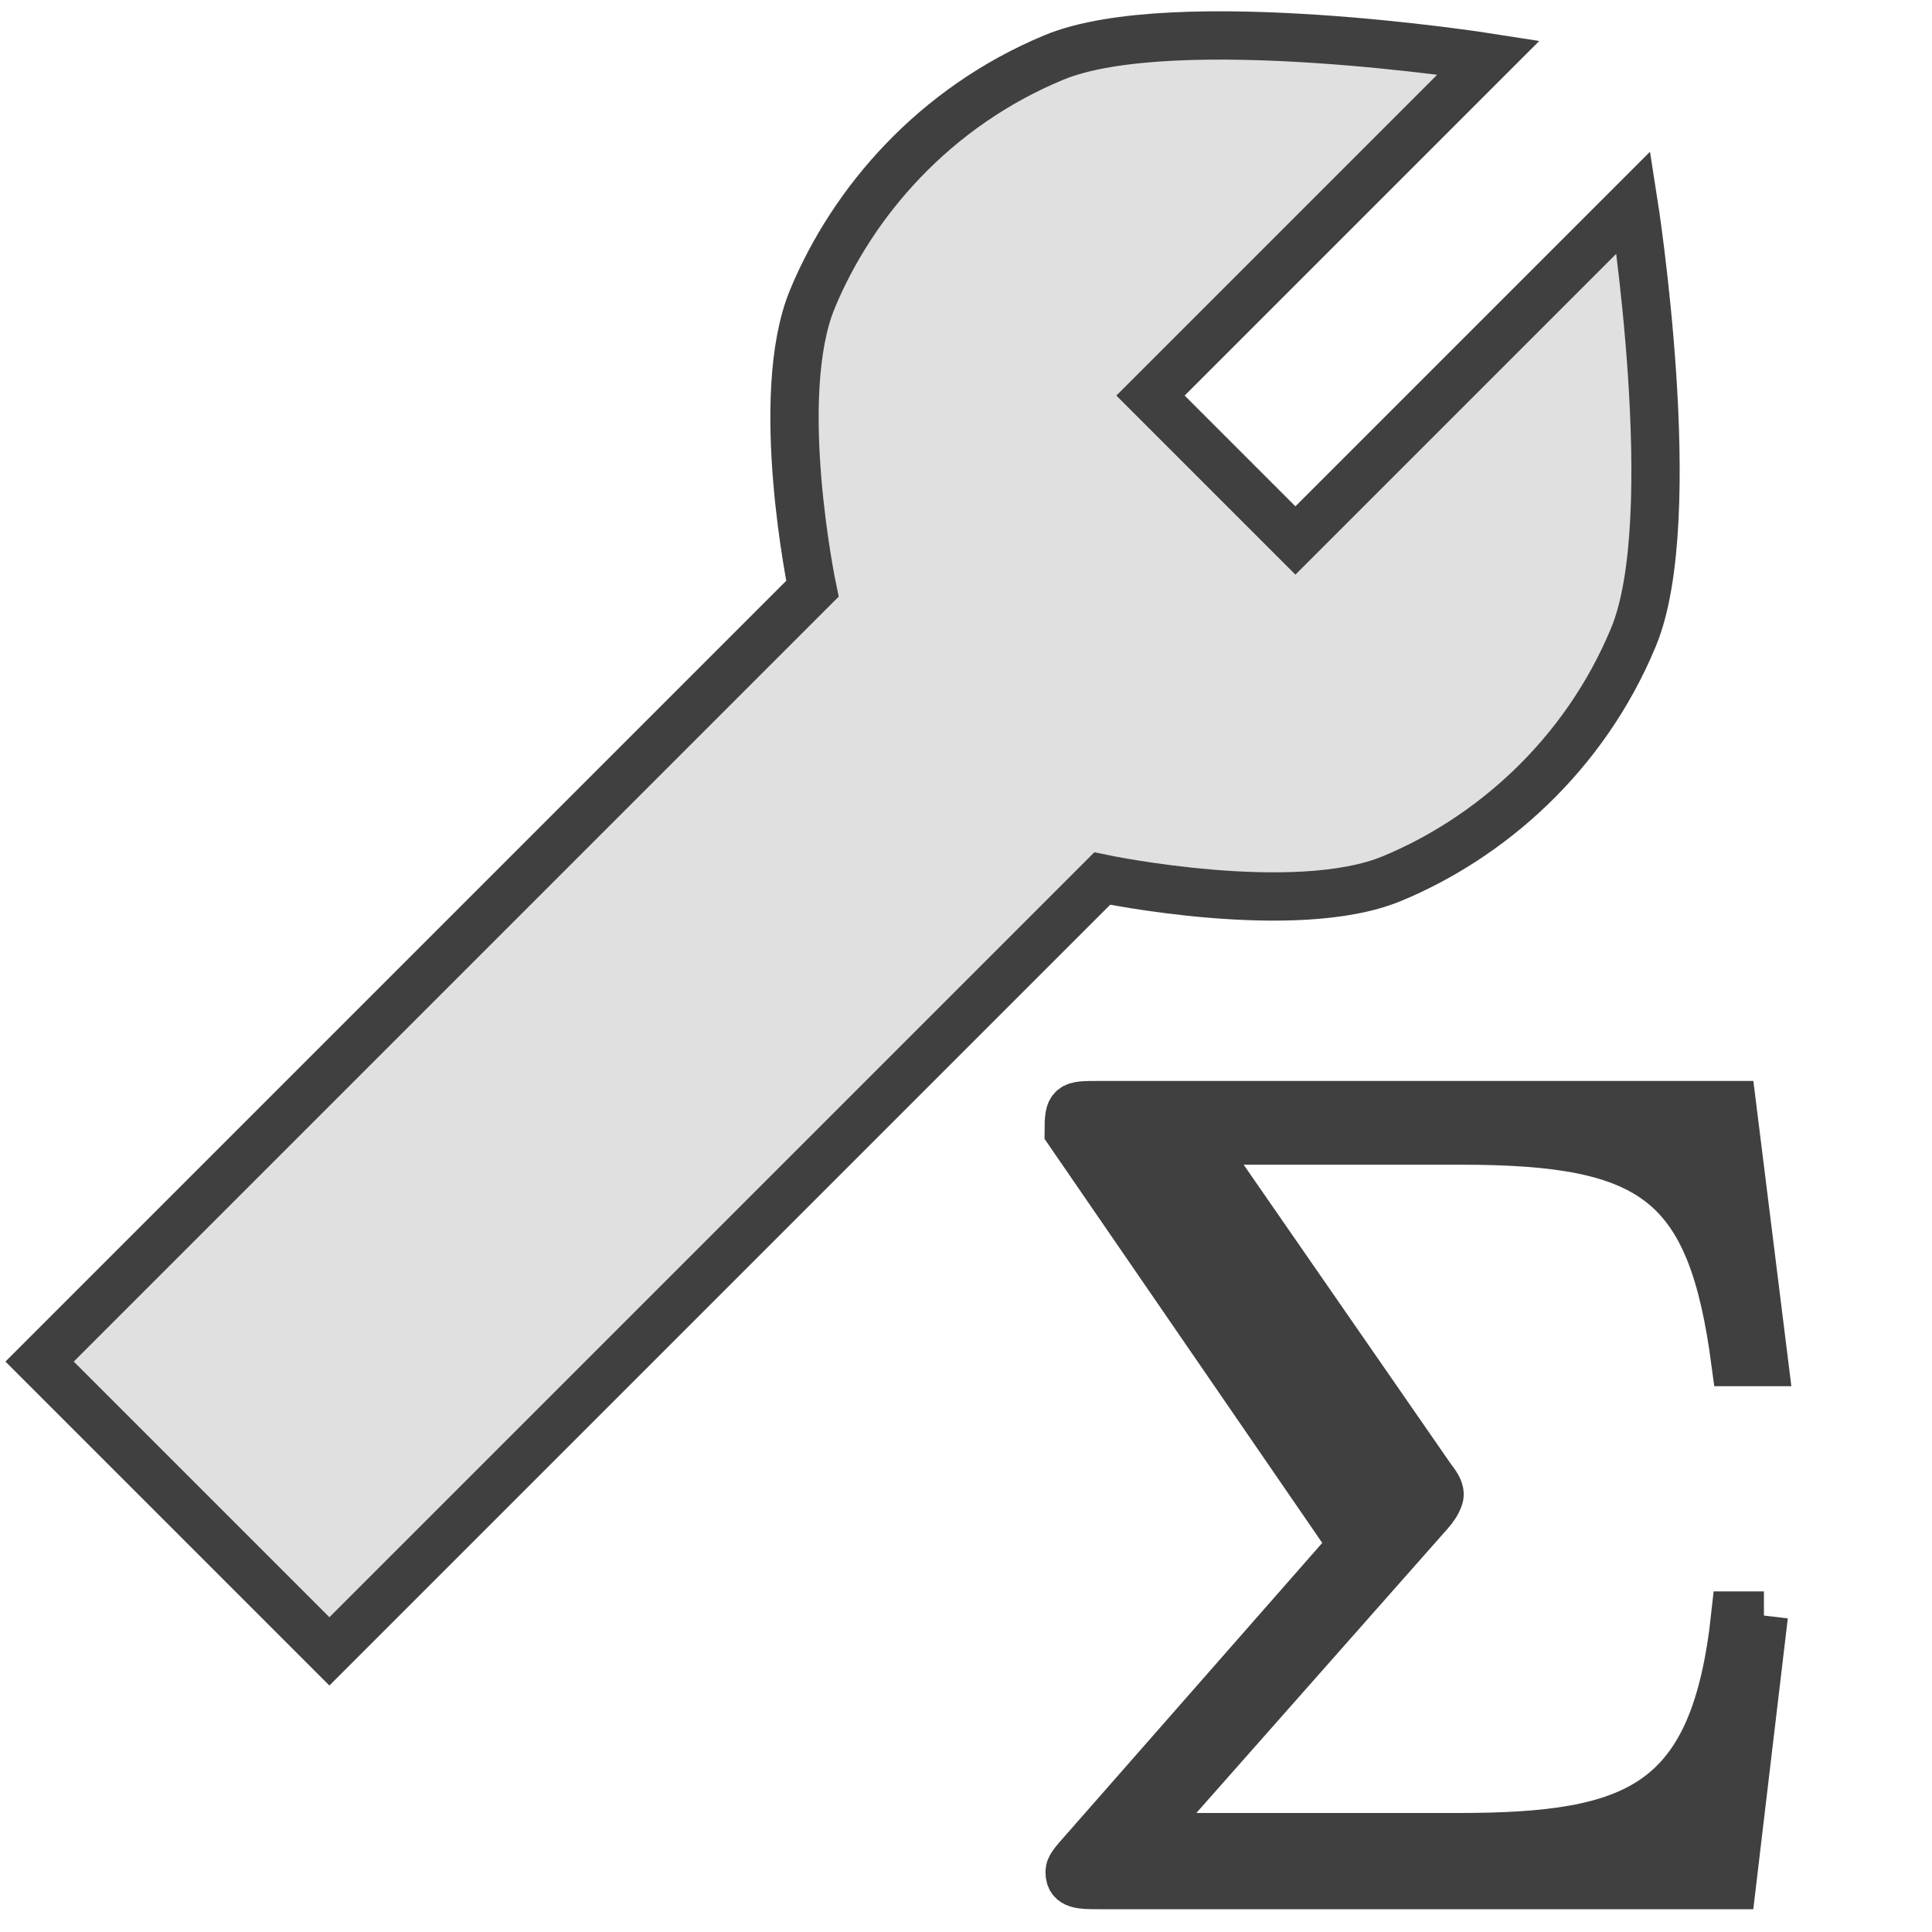 <svg xmlns="http://www.w3.org/2000/svg" xmlns:svg="http://www.w3.org/2000/svg" id="svg3039" width="20" height="20" version="1.1"><defs id="defs3041"><filter id="filter5487" width="1.227" height="1.203" x="-.114" y="-.101"><feGaussianBlur id="feGaussianBlur5489" stdDeviation=".341"/></filter></defs><g id="layer1" transform="translate(0,4)"><g id="text5445" fill="#404040" fill-opacity="1" stroke="#404040" stroke-dasharray="none" stroke-miterlimit="4" stroke-opacity="1" stroke-width=".5" filter="url(#filter5487)" font-family="Latin Modern Math" font-size="11.821" font-stretch="normal" font-style="normal" font-variant="normal" font-weight="normal" letter-spacing="0" text-anchor="middle" transform="translate(10.17,9.514)" word-spacing="0" style="text-align:center;line-height:125%;-inkscape-font-specification:Latin Modern Math"><path id="path5450" fill="#404040" fill-opacity="1" stroke="#404040" stroke-dasharray="none" stroke-miterlimit="4" stroke-opacity="1" stroke-width=".5" d="m 8.09,3.21 -0.296,0 C 7.581,5.184 6.777,5.504 4.922,5.504 l -3.262,0 2.967,-3.357 C 4.733,2.028 4.733,1.957 4.733,1.957 c 0,-0.059 -0.047,-0.118 -0.083,-0.165 l -2.423,-3.499 2.731,0 c 1.998,0 2.589,0.426 2.837,2.293 l 0.296,0 -0.331,-2.66 -6.56,0 c -0.284,0 -0.307,3e-7 -0.307,0.272 L 3.834,2.477 1.021,5.681 C 0.903,5.811 0.903,5.835 0.903,5.87 0.903,6 1.021,6 1.198,6 l 6.56,0 0.331,-2.79"/></g><path id="path5514" fill="#e0e0e0" fill-opacity="1" stroke="#404040" stroke-dasharray="none" stroke-linecap="butt" stroke-linejoin="miter" stroke-miterlimit="4" stroke-opacity="1" stroke-width=".5" d="m 0.41,10.095 3,3 8,-8 c 0,0 1.994,0.417 3,0 1.006,-0.417 1.987,-1.263 2.5,-2.5 0.513,-1.237 0,-4.5 0,-4.5 l -3.5,3.5 -1.5,-1.5 3.5,-3.5 c 0,0 -3.263,-0.513 -4.5,0 -1.237,0.513 -2.083,1.494 -2.5,2.5 -0.417,1.006 0,3 0,3 z"/></g></svg>